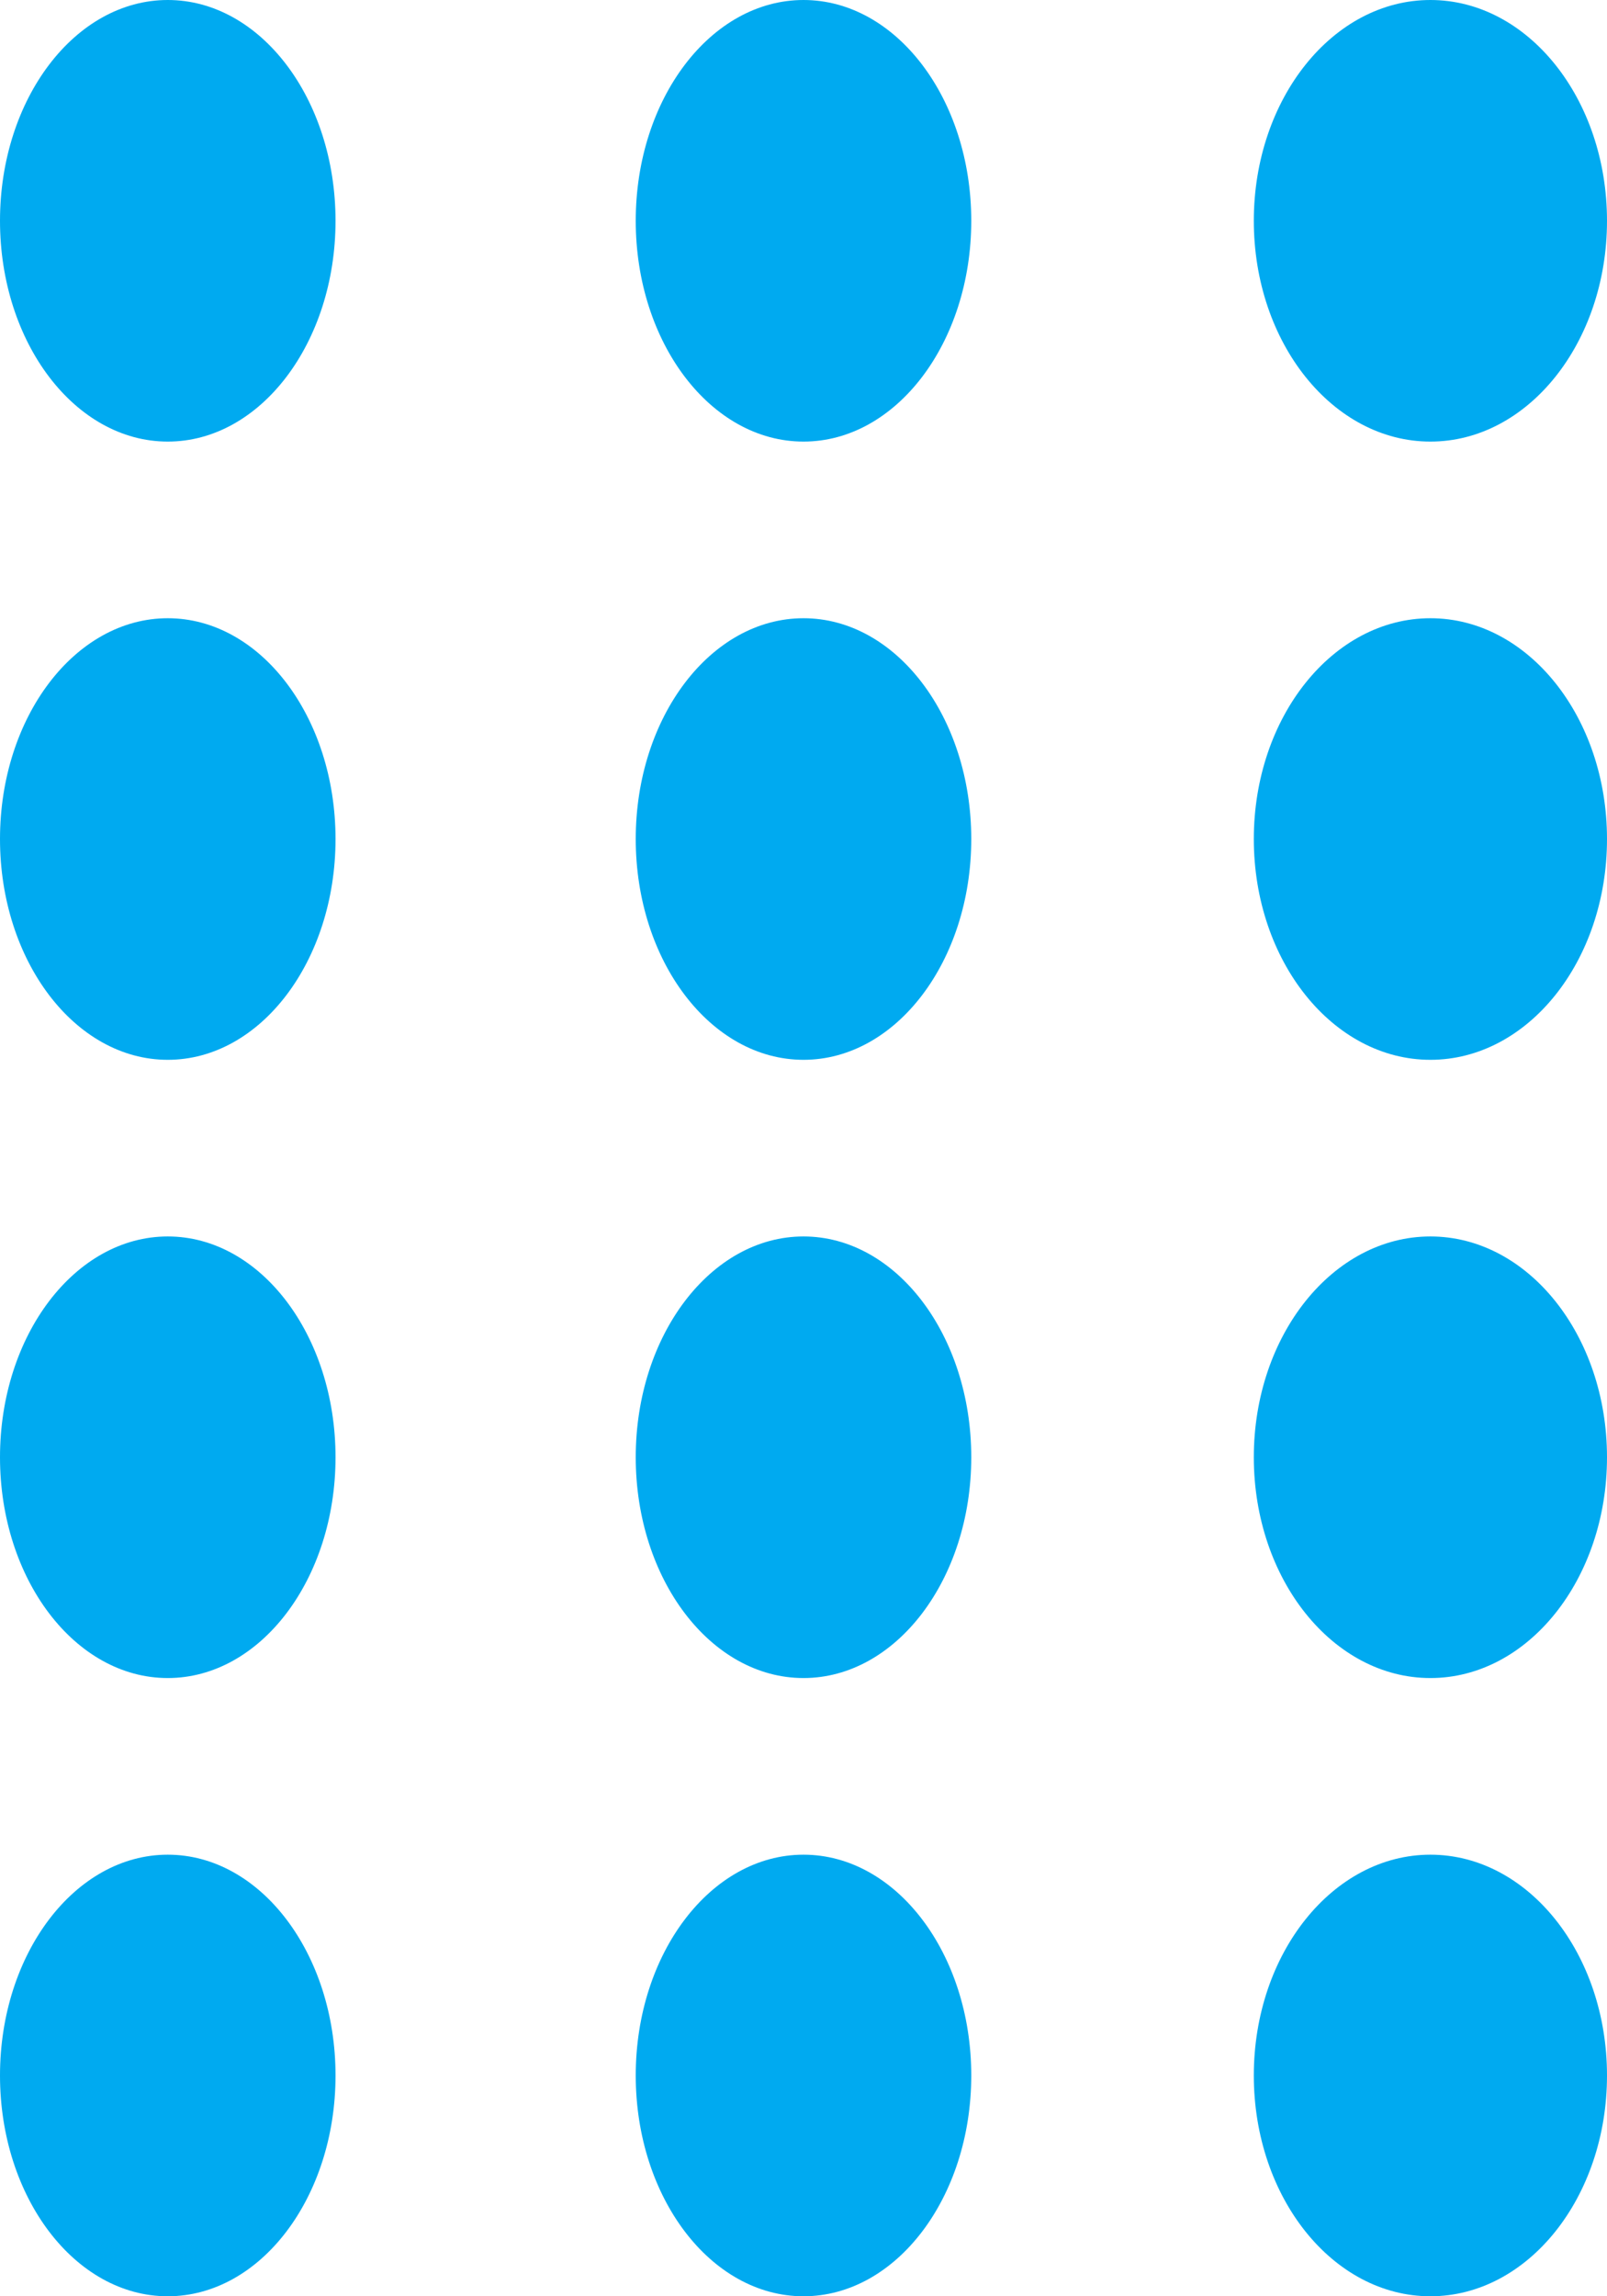 <svg xmlns="http://www.w3.org/2000/svg" width="91" height="130" viewBox="0 0 91 130">
  <g id="Group_90" data-name="Group 90" transform="translate(-222 -4413)">
    <ellipse id="Ellipse_21" data-name="Ellipse 21" cx="9.5" cy="12.5" rx="9.5" ry="12.5" transform="translate(222 4413)" fill="#00aaf0"/>
    <ellipse id="Ellipse_26" data-name="Ellipse 26" cx="9.5" cy="12.5" rx="9.5" ry="12.5" transform="translate(222 4448)" fill="#00aaf0"/>
    <ellipse id="Ellipse_29" data-name="Ellipse 29" cx="9.5" cy="12.5" rx="9.5" ry="12.5" transform="translate(222 4483)" fill="#00aaf0"/>
    <ellipse id="Ellipse_32" data-name="Ellipse 32" cx="9.5" cy="12.5" rx="9.5" ry="12.5" transform="translate(222 4518)" fill="#00aaf0"/>
    <ellipse id="Ellipse_22" data-name="Ellipse 22" cx="9.5" cy="12.5" rx="9.5" ry="12.5" transform="translate(258 4413)" fill="#00aaf0"/>
    <ellipse id="Ellipse_25" data-name="Ellipse 25" cx="9.5" cy="12.5" rx="9.5" ry="12.5" transform="translate(258 4448)" fill="#00aaf0"/>
    <ellipse id="Ellipse_28" data-name="Ellipse 28" cx="9.5" cy="12.5" rx="9.5" ry="12.5" transform="translate(258 4483)" fill="#00aaf0"/>
    <ellipse id="Ellipse_31" data-name="Ellipse 31" cx="9.5" cy="12.5" rx="9.5" ry="12.5" transform="translate(258 4518)" fill="#00aaf0"/>
    <ellipse id="Ellipse_23" data-name="Ellipse 23" cx="10" cy="12.5" rx="10" ry="12.5" transform="translate(293 4413)" fill="#00aaf0"/>
    <ellipse id="Ellipse_24" data-name="Ellipse 24" cx="10" cy="12.5" rx="10" ry="12.5" transform="translate(293 4448)" fill="#00aaf0"/>
    <ellipse id="Ellipse_27" data-name="Ellipse 27" cx="10" cy="12.5" rx="10" ry="12.5" transform="translate(293 4483)" fill="#00aaf0"/>
    <ellipse id="Ellipse_30" data-name="Ellipse 30" cx="10" cy="12.5" rx="10" ry="12.5" transform="translate(293 4518)" fill="#00aaf0"/>
  </g>
</svg>

